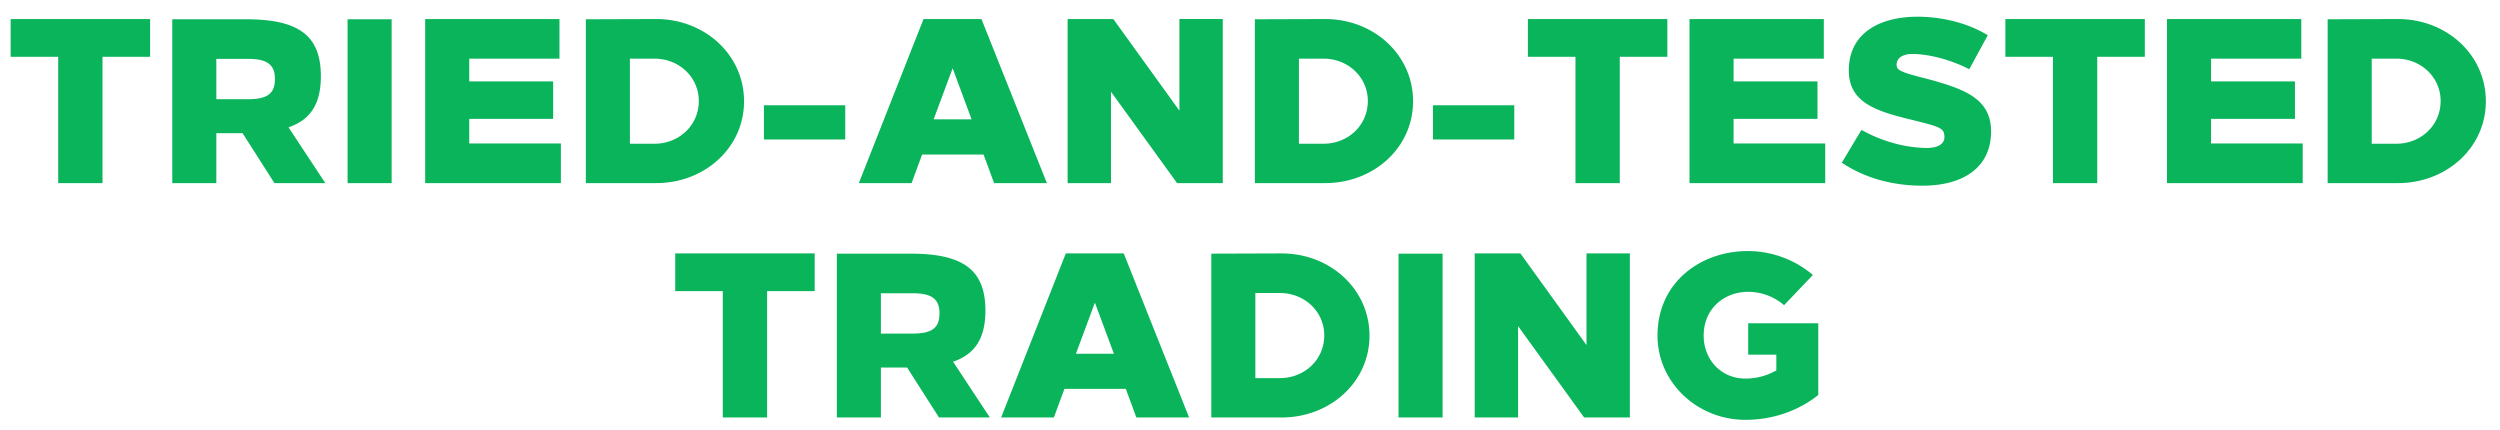 <svg width="128" height="22" viewBox="0 0 128 22" fill="none" xmlns="http://www.w3.org/2000/svg"><path d="M7.685 2.907V.975H.545v1.932H2.98v6.468h2.268V2.907h2.436zM8.82.987v8.388h2.256V6.819H12.42l1.632 2.556h2.604l-1.884-2.856c1.164-.396 1.656-1.248 1.656-2.616 0-2.052-1.092-2.916-3.828-2.916H8.82zm2.256 2.028h1.632c.996 0 1.368.312 1.368 1.032 0 .732-.372 1.032-1.368 1.032h-1.632V3.015zm8.976 6.36V.987h-2.256v8.388h2.256zm8.593-6.372V.975h-6.876v8.4h6.948V7.347h-4.692v-1.26h4.296v-1.92h-4.296V3.003h4.62zm1.35-2.016v8.388h3.6c2.485 0 4.5-1.812 4.5-4.188 0-2.388-2.015-4.212-4.5-4.212l-3.6.012zm2.256 2.016h1.26c1.248 0 2.268.936 2.268 2.172 0 1.248-1.02 2.184-2.268 2.184h-1.26V3.003zm11.026 4.14V5.39h-4.164v1.752h4.164zM53.6 9.375L50.25.975h-2.965l-3.312 8.4h2.7l.54-1.464h3.145l.54 1.464h2.7zM47.803 6.11l.972-2.616.971 2.616h-1.944zm14.803 3.264v-8.4h-2.22v4.692L57.002.975h-2.34v8.4h2.22v-4.68l3.384 4.68h2.34zM64.249.987v8.388h3.6c2.484 0 4.5-1.812 4.5-4.188 0-2.388-2.016-4.212-4.5-4.212l-3.6.012zm2.256 2.016h1.26c1.248 0 2.268.936 2.268 2.172 0 1.248-1.02 2.184-2.268 2.184h-1.26V3.003zm11.026 4.14V5.39h-4.164v1.752h4.164zm7.837-4.236V.975h-7.14v1.932h2.436v6.468h2.268V2.907h2.436zm8.011.096V.975h-6.876v8.4h6.948V7.347H88.76v-1.26h4.296v-1.92H88.76V3.003h4.62zM98.15.855c-1.955.012-3.491.864-3.491 2.748 0 1.644 1.368 2.088 3.276 2.544 1.38.348 1.62.396 1.62.876 0 .384-.408.552-.876.552-1.068 0-2.28-.312-3.372-.924l-1.008 1.68c1.152.768 2.568 1.176 4.128 1.176 2.16 0 3.516-.984 3.516-2.772 0-1.716-1.404-2.196-3.372-2.724-1.308-.324-1.464-.432-1.464-.696 0-.384.372-.552.804-.552.828 0 1.956.288 2.916.78l.948-1.74c-.984-.6-2.28-.948-3.624-.948zm11.665 2.052V.975h-7.14v1.932h2.436v6.468h2.268V2.907h2.436zm8.011.096V.975h-6.876v8.4h6.948V7.347h-4.692v-1.26h4.296v-1.92h-4.296V3.003h4.62zm1.35-2.016v8.388h3.6c2.484 0 4.5-1.812 4.5-4.188 0-2.388-2.016-4.212-4.5-4.212l-3.6.012zm2.256 2.016h1.26c1.248 0 2.268.936 2.268 2.172 0 1.248-1.02 2.184-2.268 2.184h-1.26V3.003zm-79.72 11.904v-1.932h-7.14v1.932h2.435v6.468h2.268v-6.468h2.436zm1.134-1.92v8.388h2.256v-2.556H46.445l1.632 2.556h2.604l-1.884-2.856c1.164-.396 1.656-1.248 1.656-2.616 0-2.052-1.092-2.916-3.828-2.916h-3.78zm2.256 2.028h1.632c.996 0 1.368.312 1.368 1.032 0 .732-.372 1.032-1.368 1.032h-1.632v-2.064zm15.78 6.36l-3.347-8.4H54.57l-3.312 8.4h2.7l.54-1.464h3.144l.54 1.464h2.7zm-5.795-3.264l.972-2.616.972 2.616h-1.944zm6.931-5.124v8.388h3.6c2.484 0 4.5-1.812 4.5-4.188 0-2.388-2.016-4.212-4.5-4.212l-3.6.012zm2.256 2.016h1.26c1.248 0 2.268.936 2.268 2.172 0 1.248-1.02 2.184-2.268 2.184h-1.26v-4.356zm9.586 6.372v-8.388h-2.256v8.388h2.256zm9.589 0v-8.4h-2.22v4.692l-3.384-4.692h-2.34v8.4h2.22v-4.68l3.384 4.68h2.34zm6.06-8.52c-2.389-.012-4.645 1.56-4.645 4.332 0 2.376 2.016 4.308 4.5 4.308 1.416 0 2.724-.468 3.732-1.272V16.55h-3.588v1.608h1.44v.804c-.456.264-.984.42-1.584.42-1.26 0-2.136-.984-2.136-2.196 0-1.404 1.068-2.244 2.28-2.244.648 0 1.308.228 1.836.684l1.476-1.548a5.16 5.16 0 00-3.312-1.224z" fill="#09B45B"/></svg>